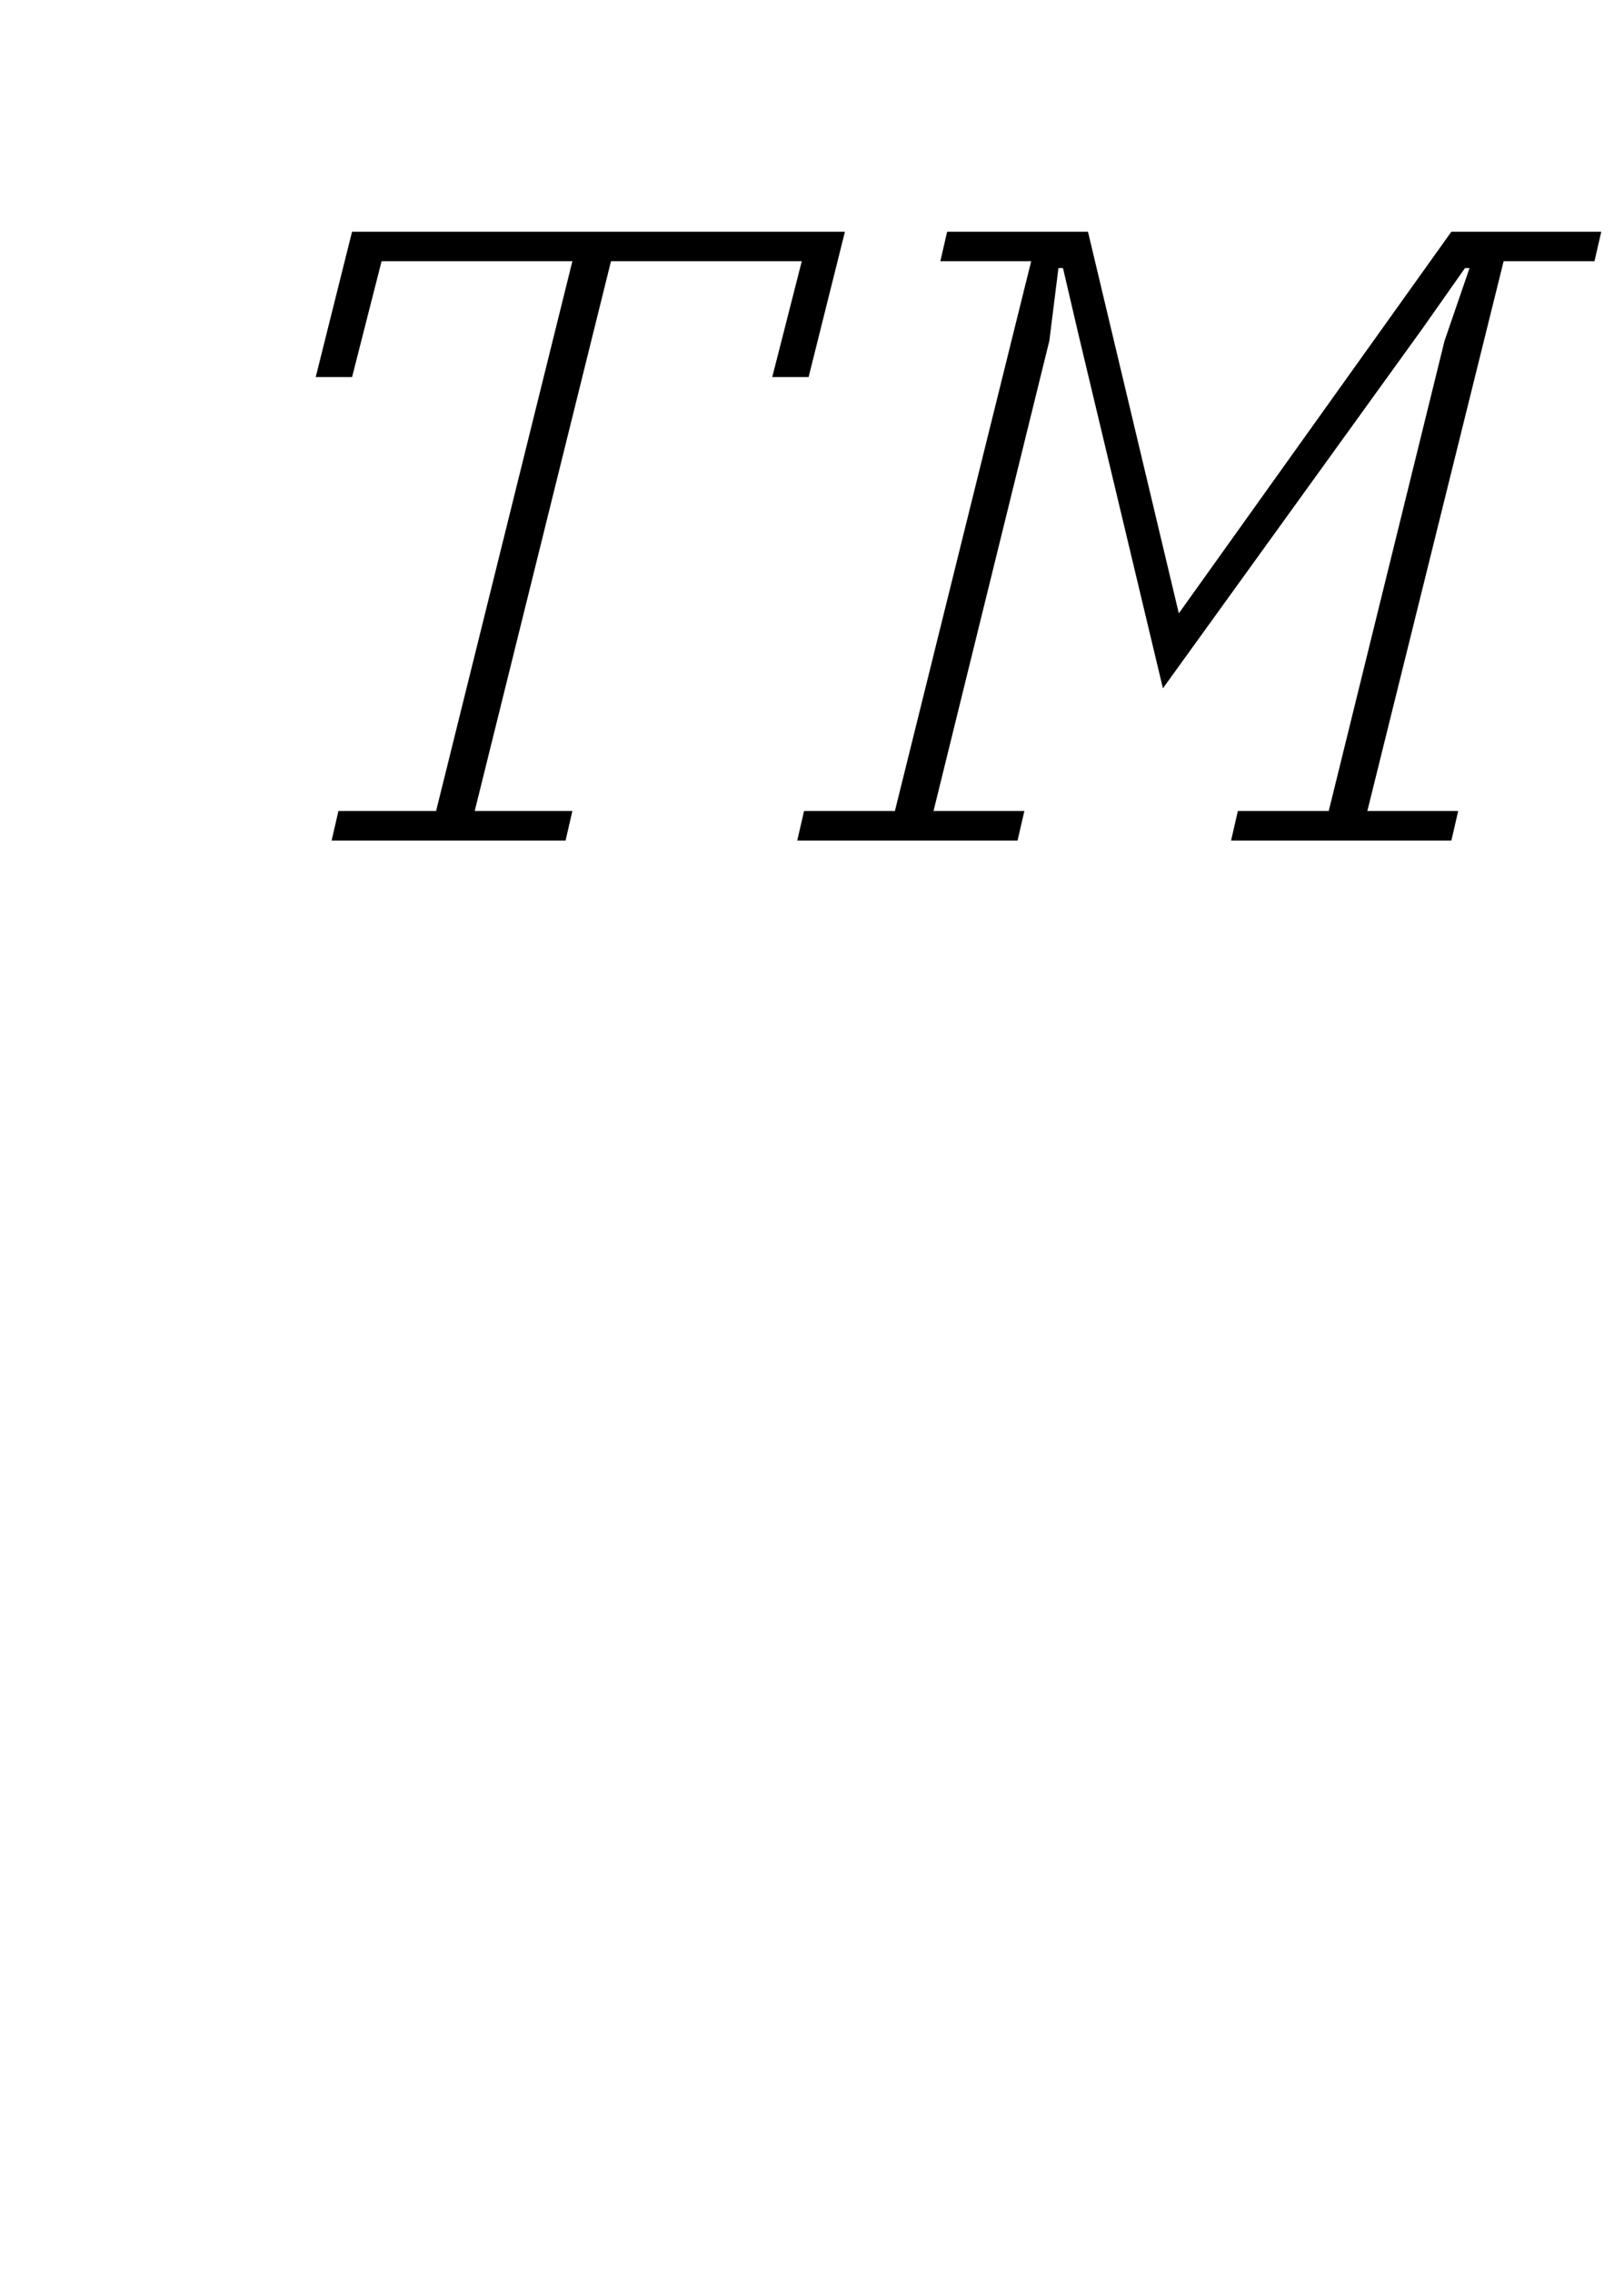 <?xml version="1.0" standalone="no"?>
<!DOCTYPE svg PUBLIC "-//W3C//DTD SVG 1.1//EN" "http://www.w3.org/Graphics/SVG/1.1/DTD/svg11.dtd" >
<svg xmlns="http://www.w3.org/2000/svg" xmlns:xlink="http://www.w3.org/1999/xlink" version="1.1" viewBox="-10 0 715 1000">
  <g transform="matrix(1 0 0 -1 0 800)">
   <path fill="currentColor"
d="M344 443h40l60 242h-40l3 13h62l40 -168l120 168h66l-3 -13h-40l-60 -242h40l-3 -13h-97l3 13h40l51 207l11 32h-2l-19 -27l-114 -158l-37 155l-7 30h-2l-4 -32l-51 -207h40l-3 -13h-97zM139 443h43l60 242h-84l-13 -51h-16l16 64h217l-16 -64h-16l13 51h-84l-60 -242h43
l-3 -13h-103z" />
  </g>

</svg>
